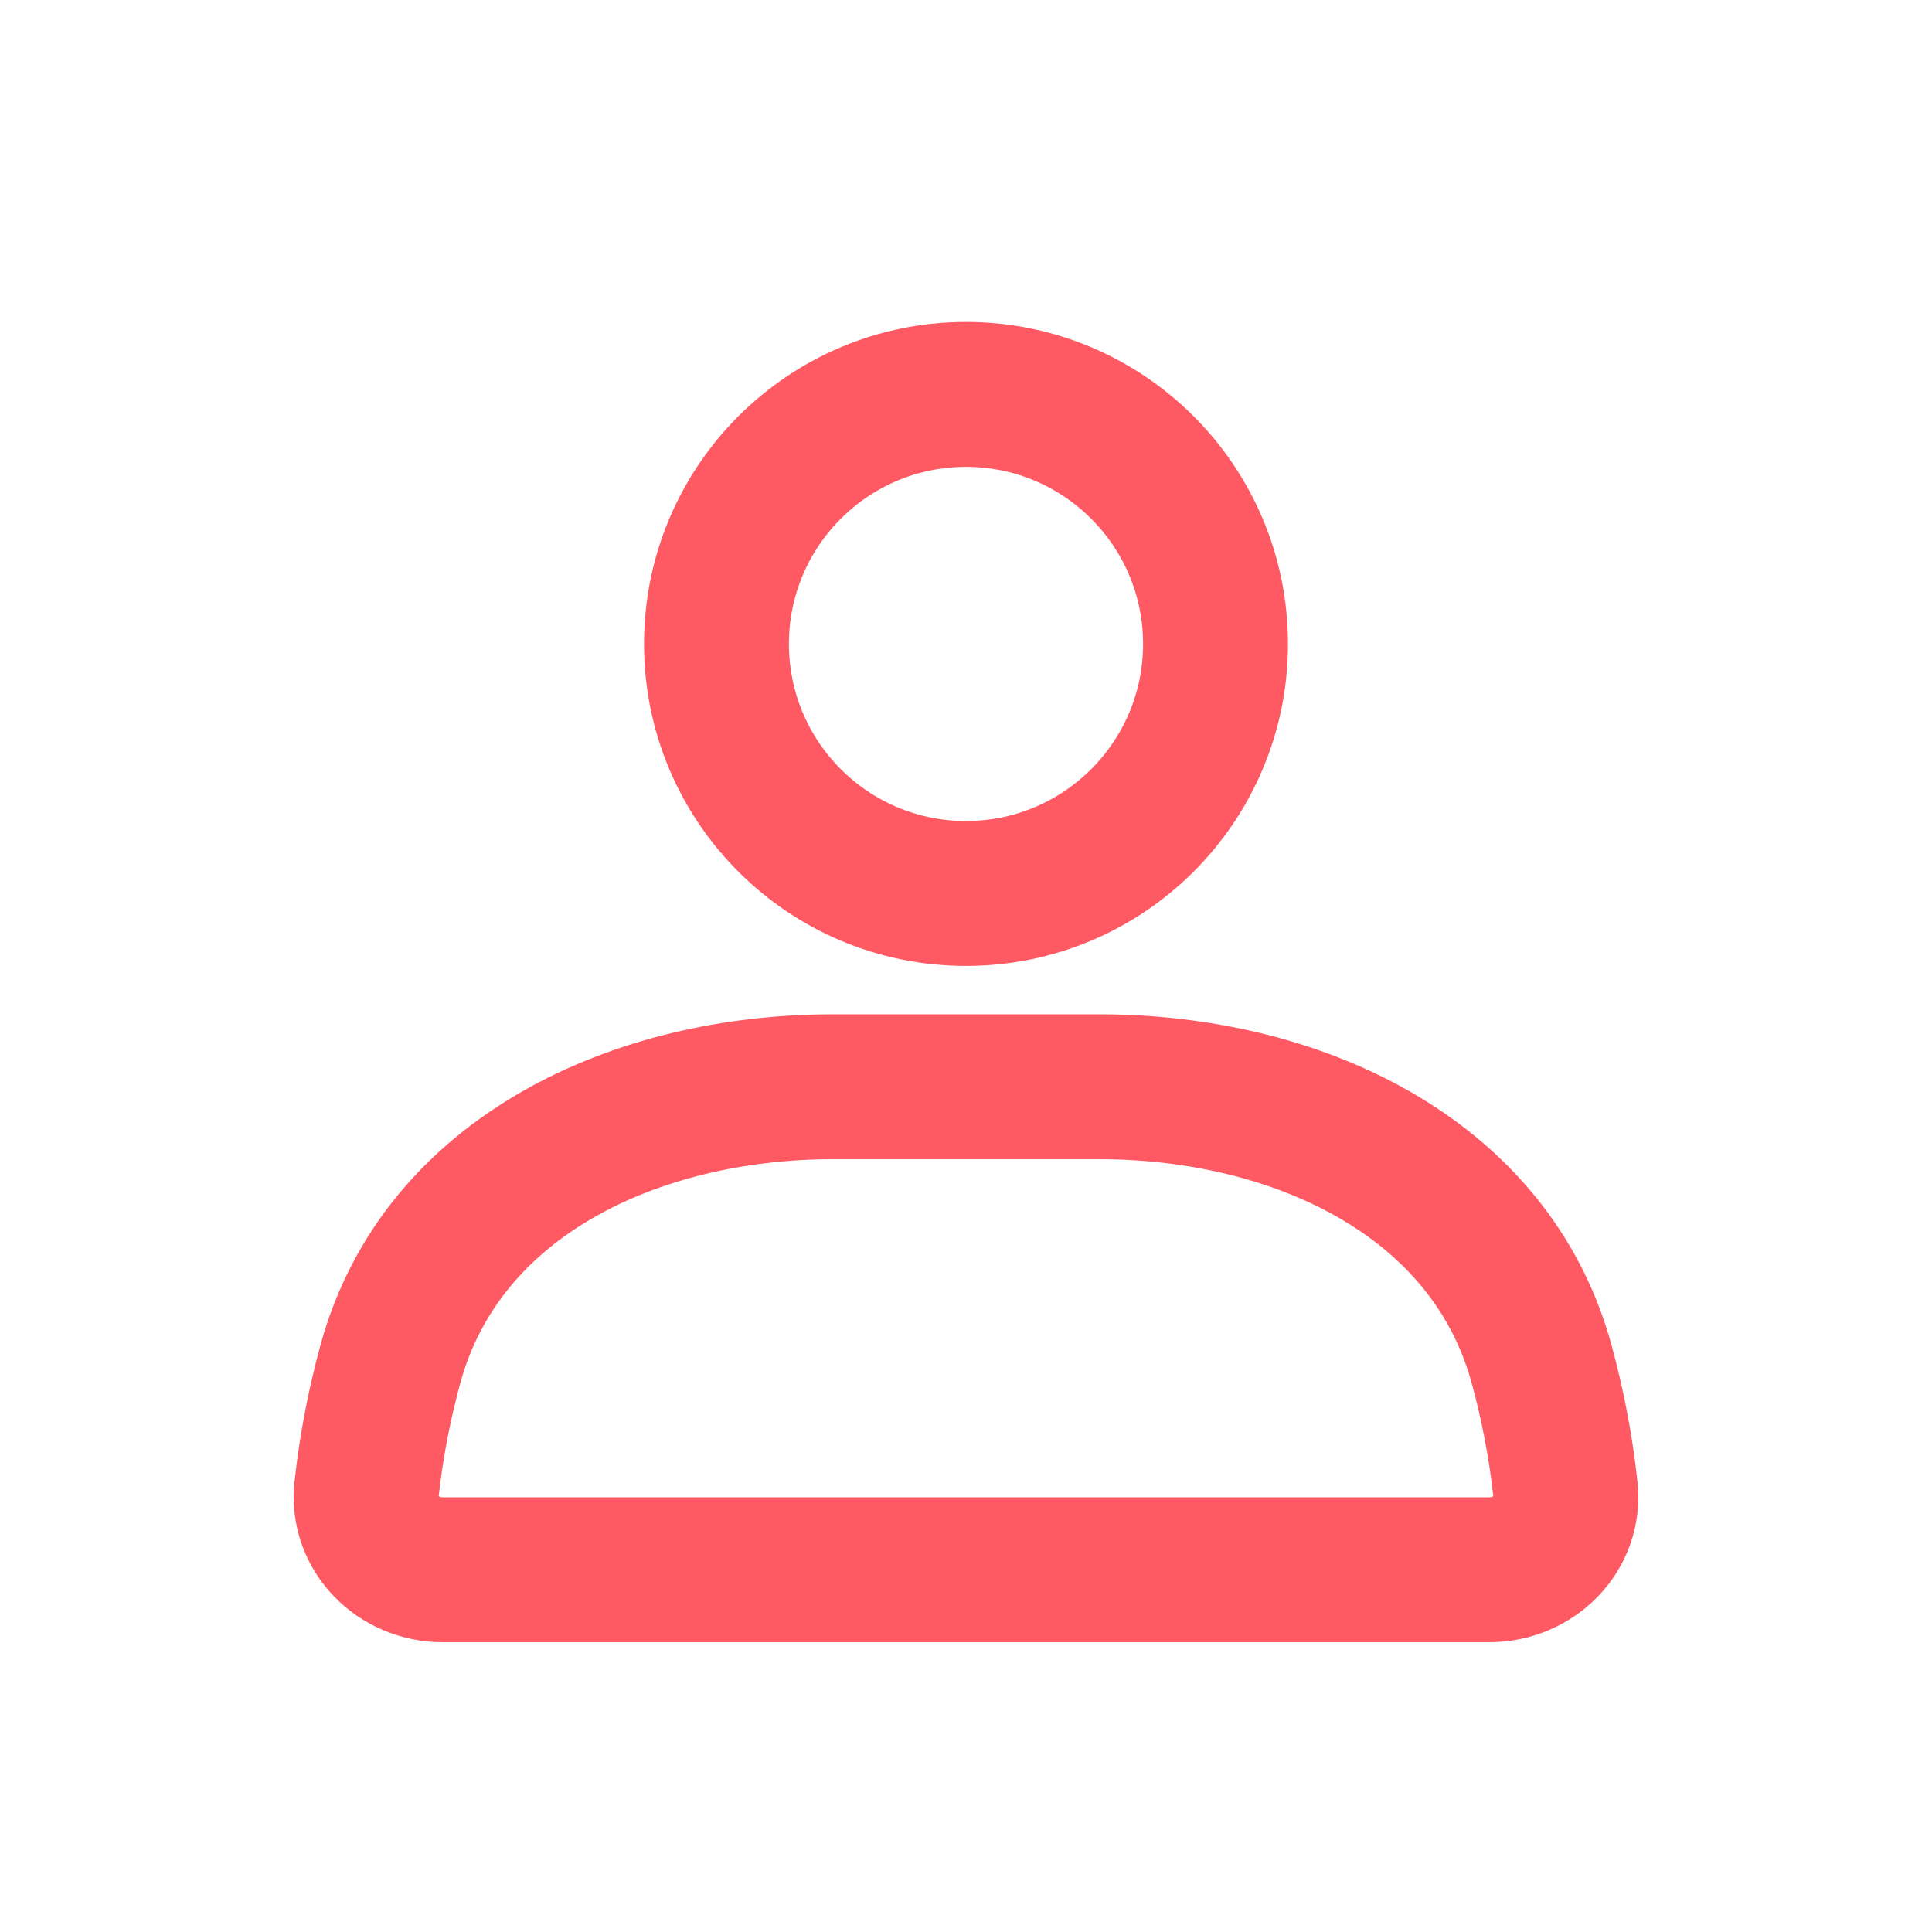 <svg width="26" height="26" viewBox="0 0 26 26" fill="none" xmlns="http://www.w3.org/2000/svg">
<circle cx="13" cy="8.666" r="3.358" stroke="#FF5963" stroke-width="1.95" stroke-linecap="round"/>
<path d="M5.253 18.36C5.946 15.82 8.574 14.625 11.207 14.625H14.793C17.426 14.625 20.054 15.82 20.747 18.36C20.889 18.881 21.002 19.445 21.067 20.043C21.131 20.638 20.64 21.125 20.042 21.125H5.958C5.36 21.125 4.869 20.638 4.933 20.043C4.998 19.445 5.111 18.881 5.253 18.36Z" stroke="#FF5963" stroke-width="1.95" stroke-linecap="round"/>
</svg>
